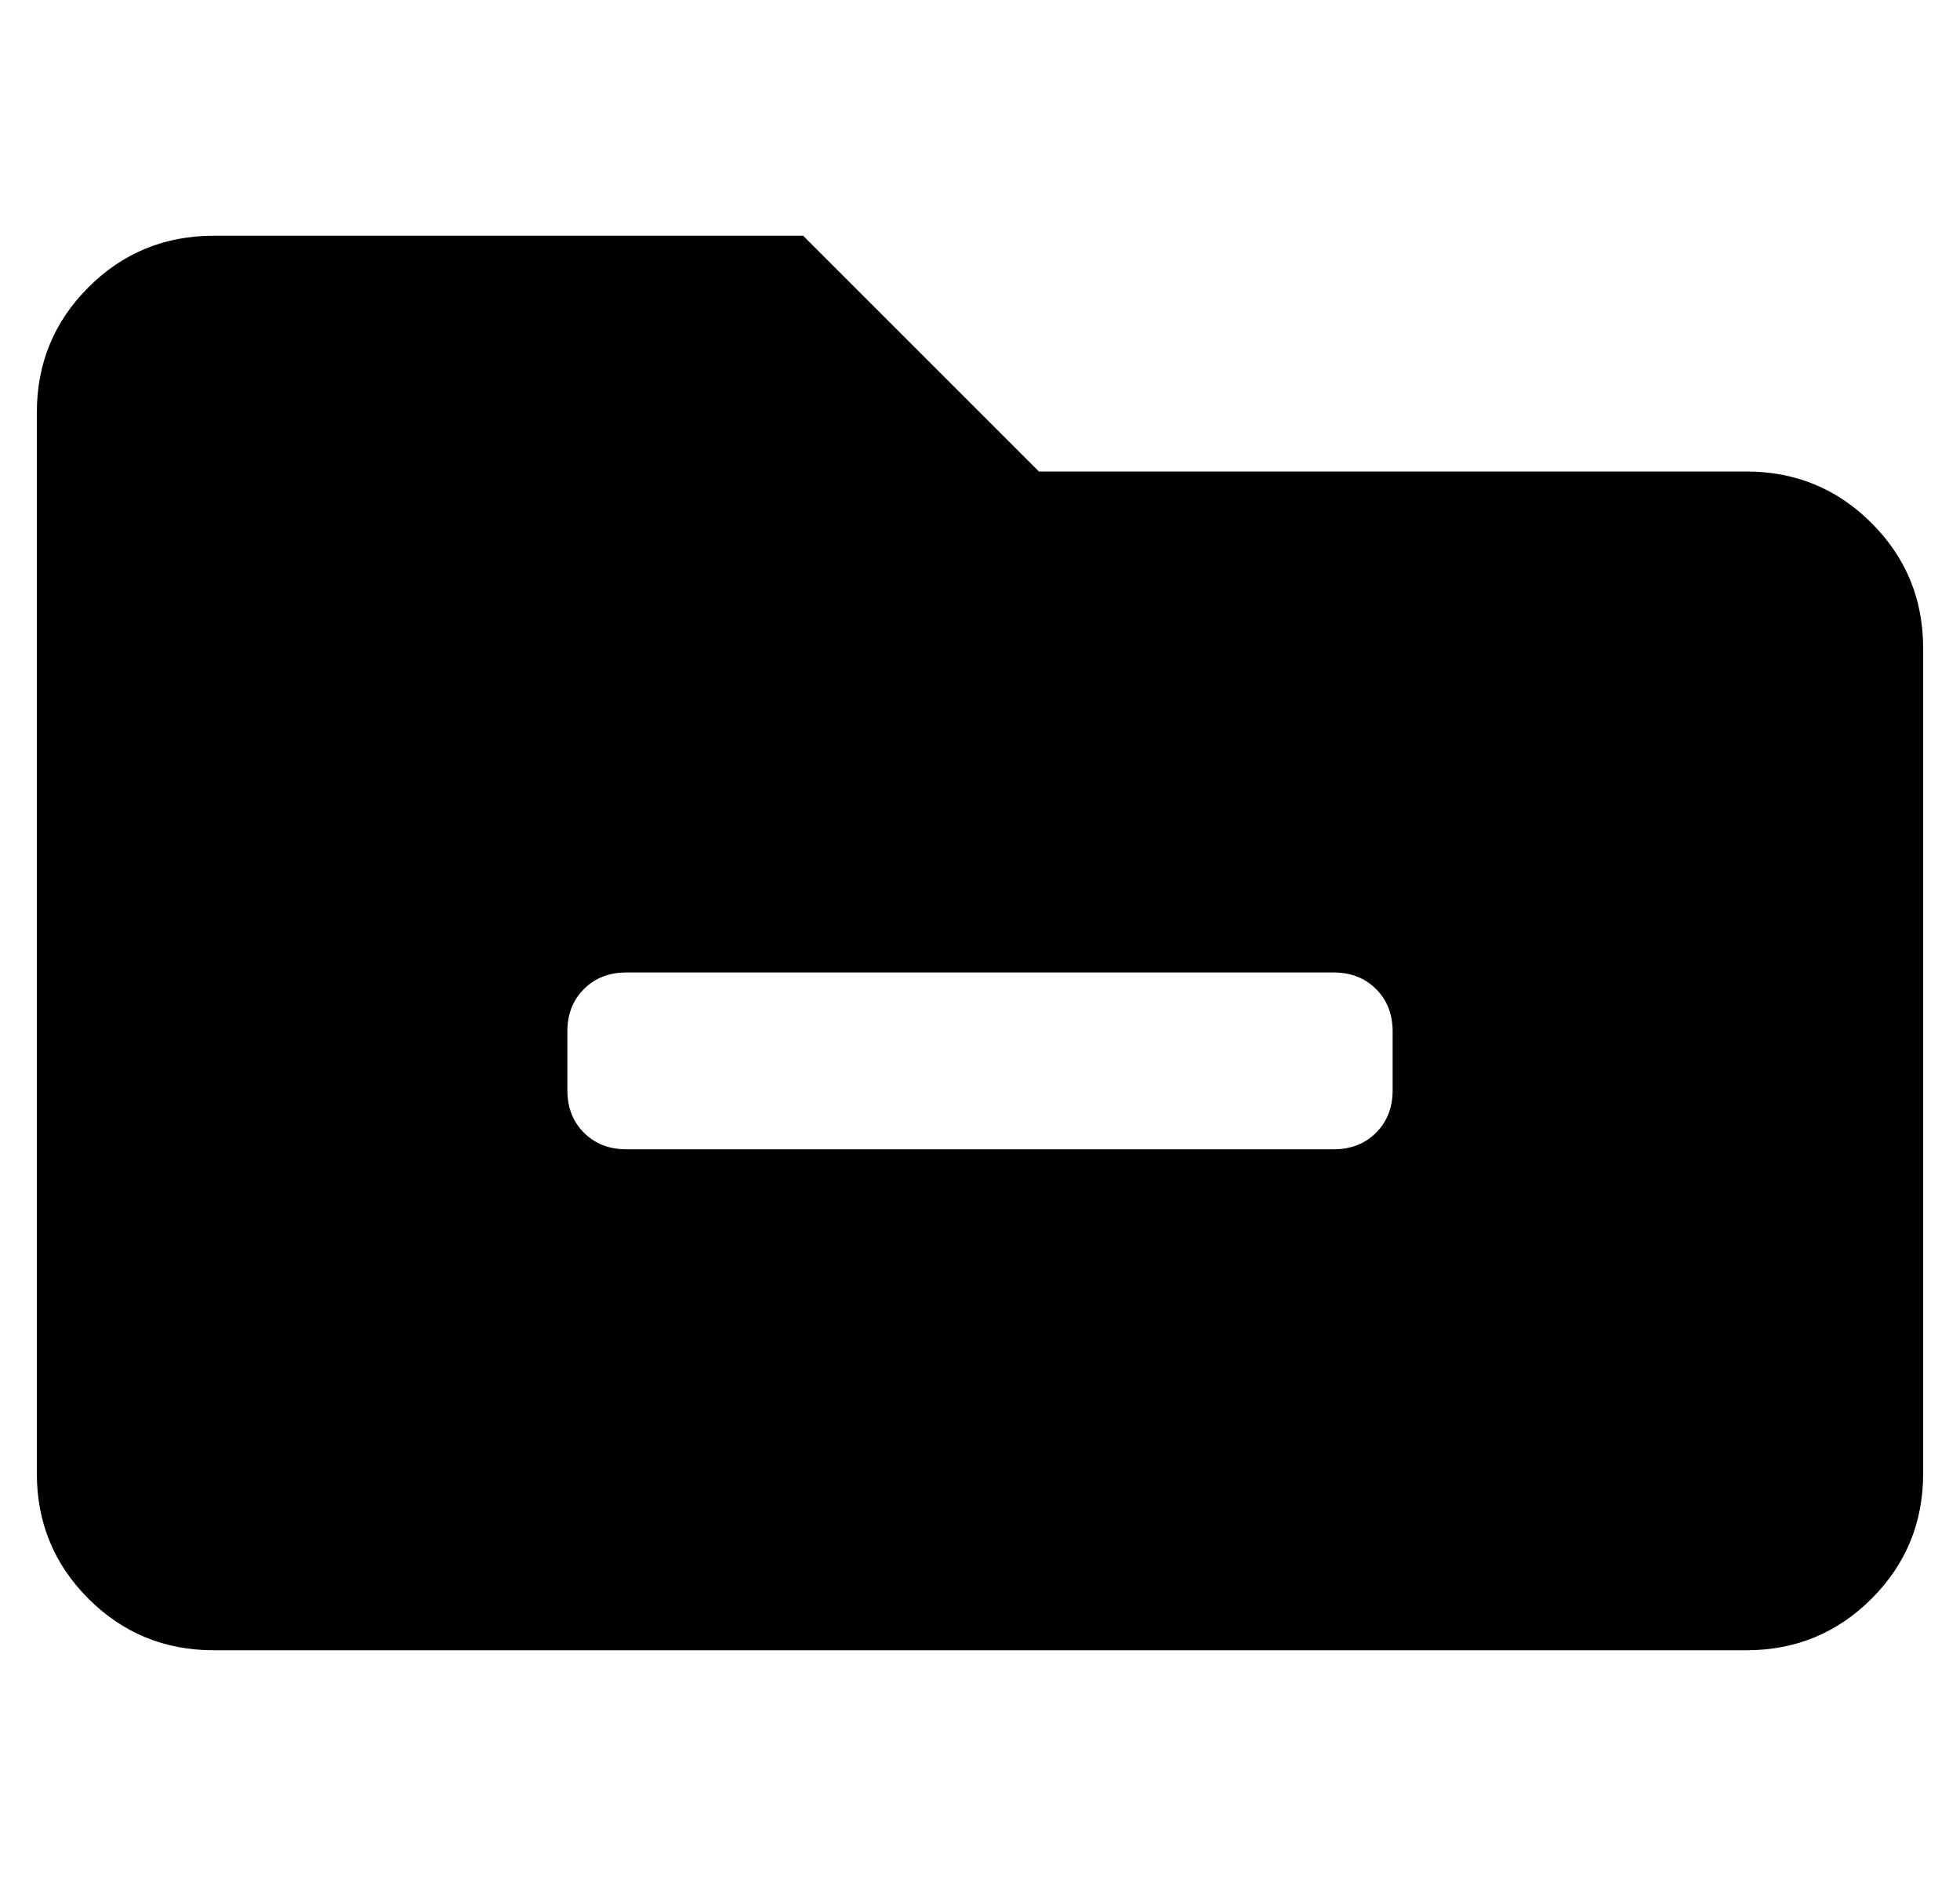 <?xml version="1.0" standalone="no"?>
<!DOCTYPE svg PUBLIC "-//W3C//DTD SVG 1.1//EN" "http://www.w3.org/Graphics/SVG/1.1/DTD/svg11.dtd" >
<svg xmlns="http://www.w3.org/2000/svg" xmlns:xlink="http://www.w3.org/1999/xlink" version="1.1" viewBox="-10 0 532 512">
   <path fill="currentColor"
d="M464 128q20 0 34 14t14 34v224q0 20 -14 34t-34 14h-416q-20 0 -34 -14t-14 -34v-288q0 -20 14 -34t34 -14h160l64 64h192zM368 296v-16q0 -7 -4.5 -11.5t-11.5 -4.5h-192q-7 0 -11.5 4.5t-4.5 11.5v16q0 7 4.5 11.5t11.5 4.5h192q7 0 11.5 -4.5t4.5 -11.5z" />
</svg>
